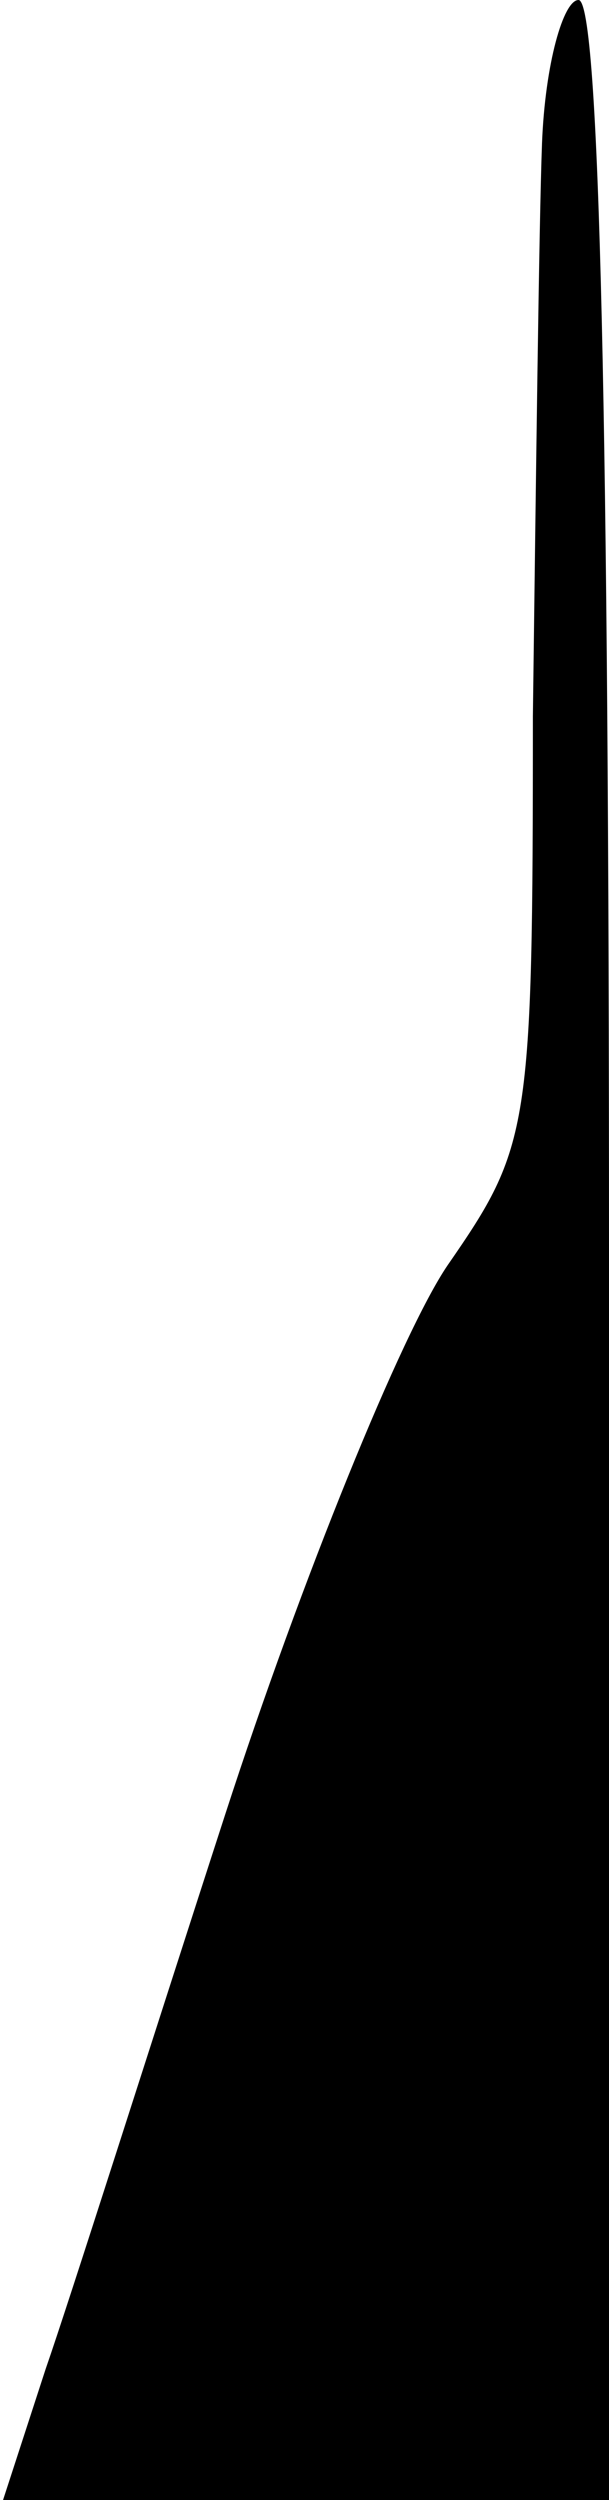 <?xml version="1.0" standalone="no"?>
<!DOCTYPE svg PUBLIC "-//W3C//DTD SVG 20010904//EN"
 "http://www.w3.org/TR/2001/REC-SVG-20010904/DTD/svg10.dtd">
<svg version="1.0" xmlns="http://www.w3.org/2000/svg"
 width="20pt" height="82pt" viewBox="0 0 20 82"
 preserveAspectRatio="xMidYMid meet">
<g transform="translate(0,82) scale(0.1,-0.1)"
fill="#000000" stroke="none">
<path fill="#000000" stroke="none" d="M178 773 c-1 -27 -2 -111 -3 -188 0
-136 -1 -141 -28 -180 -15 -22 -48 -103 -73 -180 -25 -77 -51 -159 -59 -182
l-14 -43 100 0 99 0 0 410 c0 267 -3 410 -10 410 -5 0 -11 -21 -12 -47z"/>
</g>
</svg>
